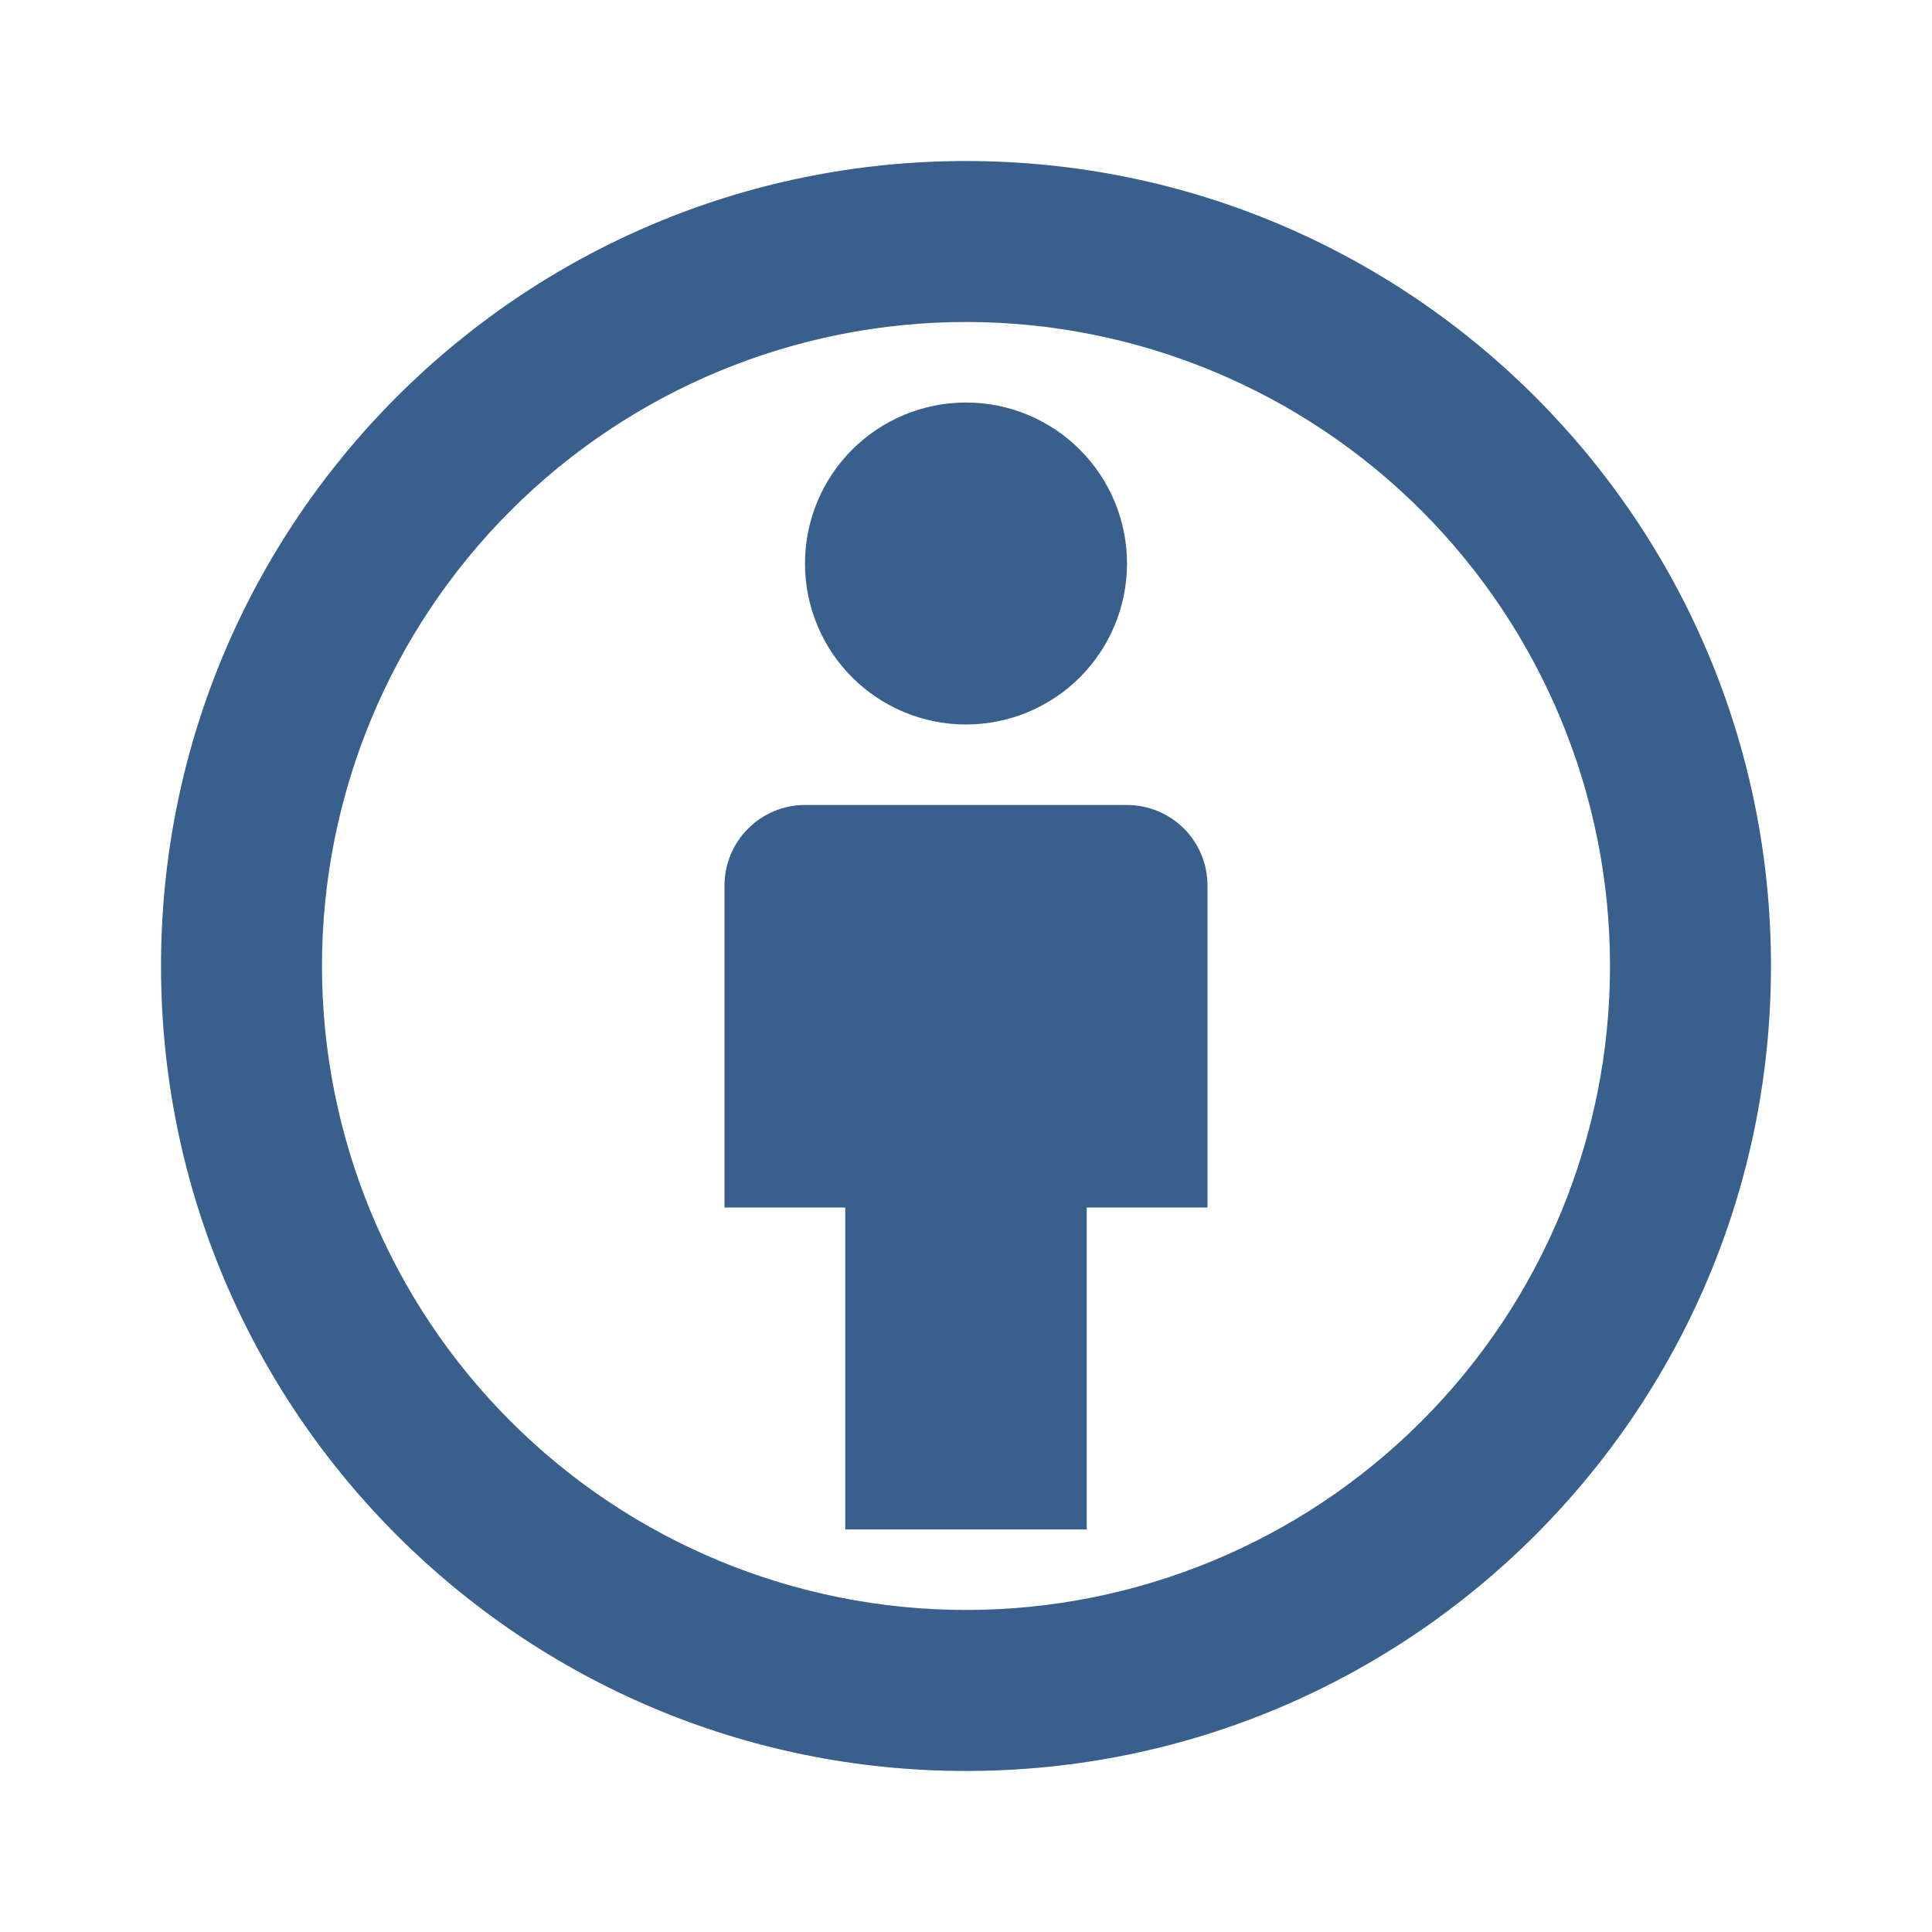 <svg width="32" height="32" viewBox="0 0 32 32" fill="none" xmlns="http://www.w3.org/2000/svg">
<g clip-path="url(#clip0_124_3495)">
<path d="M16 2.667C23.364 2.667 29.333 8.636 29.333 16C29.333 23.364 23.364 29.333 16 29.333C8.636 29.333 2.667 23.364 2.667 16C2.667 8.636 8.636 2.667 16 2.667ZM16 5.333C13.171 5.333 10.458 6.457 8.458 8.457C6.457 10.458 5.333 13.171 5.333 16C5.333 18.829 6.457 21.542 8.458 23.542C10.458 25.543 13.171 26.666 16 26.666C18.829 26.666 21.542 25.543 23.543 23.542C25.543 21.542 26.667 18.829 26.667 16C26.667 13.171 25.543 10.458 23.543 8.457C21.542 6.457 18.829 5.333 16 5.333ZM18.667 13.333C19.02 13.333 19.36 13.474 19.61 13.724C19.86 13.974 20 14.313 20 14.666V20H18V25.333H14V20H12V14.666C12 14.313 12.141 13.974 12.391 13.724C12.641 13.474 12.98 13.333 13.333 13.333H18.667ZM16 6.667C16.707 6.667 17.386 6.947 17.886 7.448C18.386 7.948 18.667 8.626 18.667 9.333C18.667 10.04 18.386 10.719 17.886 11.219C17.386 11.719 16.707 12 16 12C15.293 12 14.615 11.719 14.114 11.219C13.614 10.719 13.333 10.04 13.333 9.333C13.333 8.626 13.614 7.948 14.114 7.448C14.615 6.947 15.293 6.667 16 6.667Z" fill="#395F8D"/>
</g>
<defs>
<clipPath id="clip0_124_3495">
<rect width="32" height="32" fill="white"/>
</clipPath>
</defs>
</svg>
